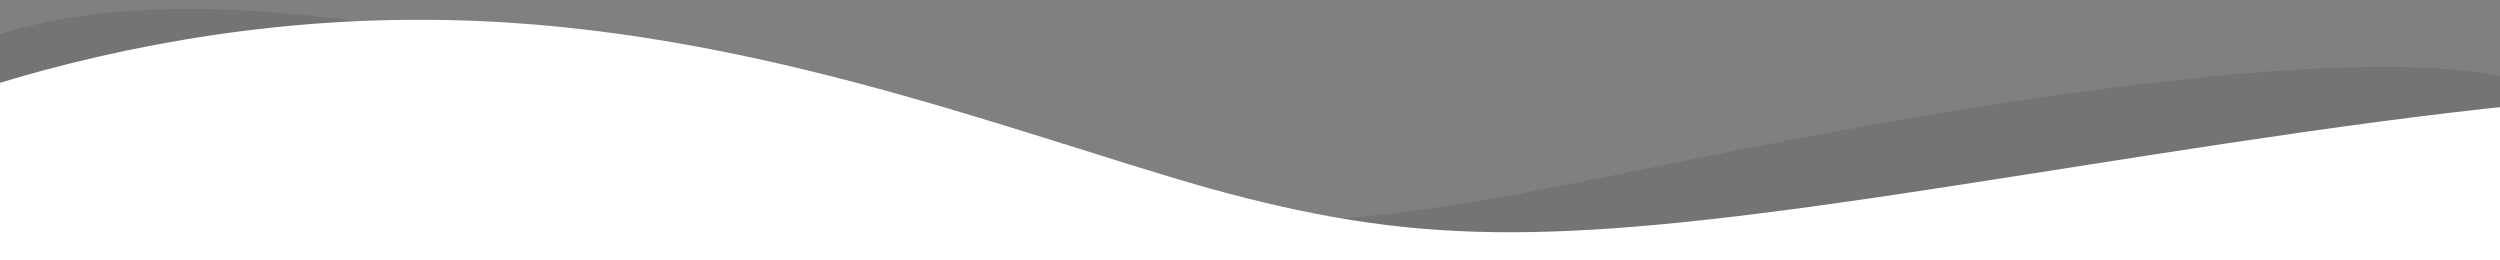 <svg xmlns="http://www.w3.org/2000/svg" viewBox="0 0 1440 150" width="1440" height="150">
	<rect x="0" y="0" width="1440" height="150" fill="#808080" stroke="none"/>
	<defs>
		<clipPath clipPathUnits="userSpaceOnUse" id="cp1">
			<path d="M0 0L1440 0L1440 967L0 967L0 0Z" />
		</clipPath>
	</defs>
	<style>
		tspan { white-space:pre }
		.shp0 { opacity: 0.102;fill: #131313 } 
		.shp1 { fill: #ffffff } 
	</style>
	<g id="Clip-Path" clip-path="url(#cp1)">
		<g id="Layer">
			<path id="Layer" class="shp0" d="M132 952.73C-34.28 965.48 -57.81 938.86 -156.47 837.64C-255.12 735.35 -197.28 661.54 -180.61 508.8C-163.94 356.05 -172.29 114.41 -37.5 36C98.75 -41.33 379.61 44.58 549.44 98.53C717.8 152.47 825.26 121.38 1000.91 86.52C1176.56 51.65 1400.18 19.11 1468.84 52.53C1537.51 85.94 1442.04 421.03 1490.16 565.23C1539.75 709.43 1598.59 835.81 1546.5 885.25C1495.88 934.69 1350.1 970.11 1169.5 952.73C987.43 935.35 1031.97 923 835.5 885.25C499.5 800.5 299.75 941.05 132 952.73Z" />
			<path id="Layer" class="shp1" d="M241.69 11.44C64.96 10.82 -132.31 75.06 -234.14 174.91C-335.93 275.74 -343.79 413.27 -321.86 552.86C-299.92 692.46 -248.18 834.12 -103.03 897.32C43.64 959.44 285.29 943 463.93 881.93C641.01 820.96 779.38 872.68 966.66 893.04C1153.94 913.39 1368.52 898.13 1440.42 862.75C1512.32 827.38 1401.73 525.09 1448.76 389.03C1497.34 252.87 1694.24 111.2 1637.61 69.15C1582.54 26.99 1272.43 85.54 1081.36 113.65C888.72 141.85 813.61 140.69 696.43 108.47C579.22 75.25 419.94 10.96 241.69 11.44Z" />
		</g>
	</g>
</svg>